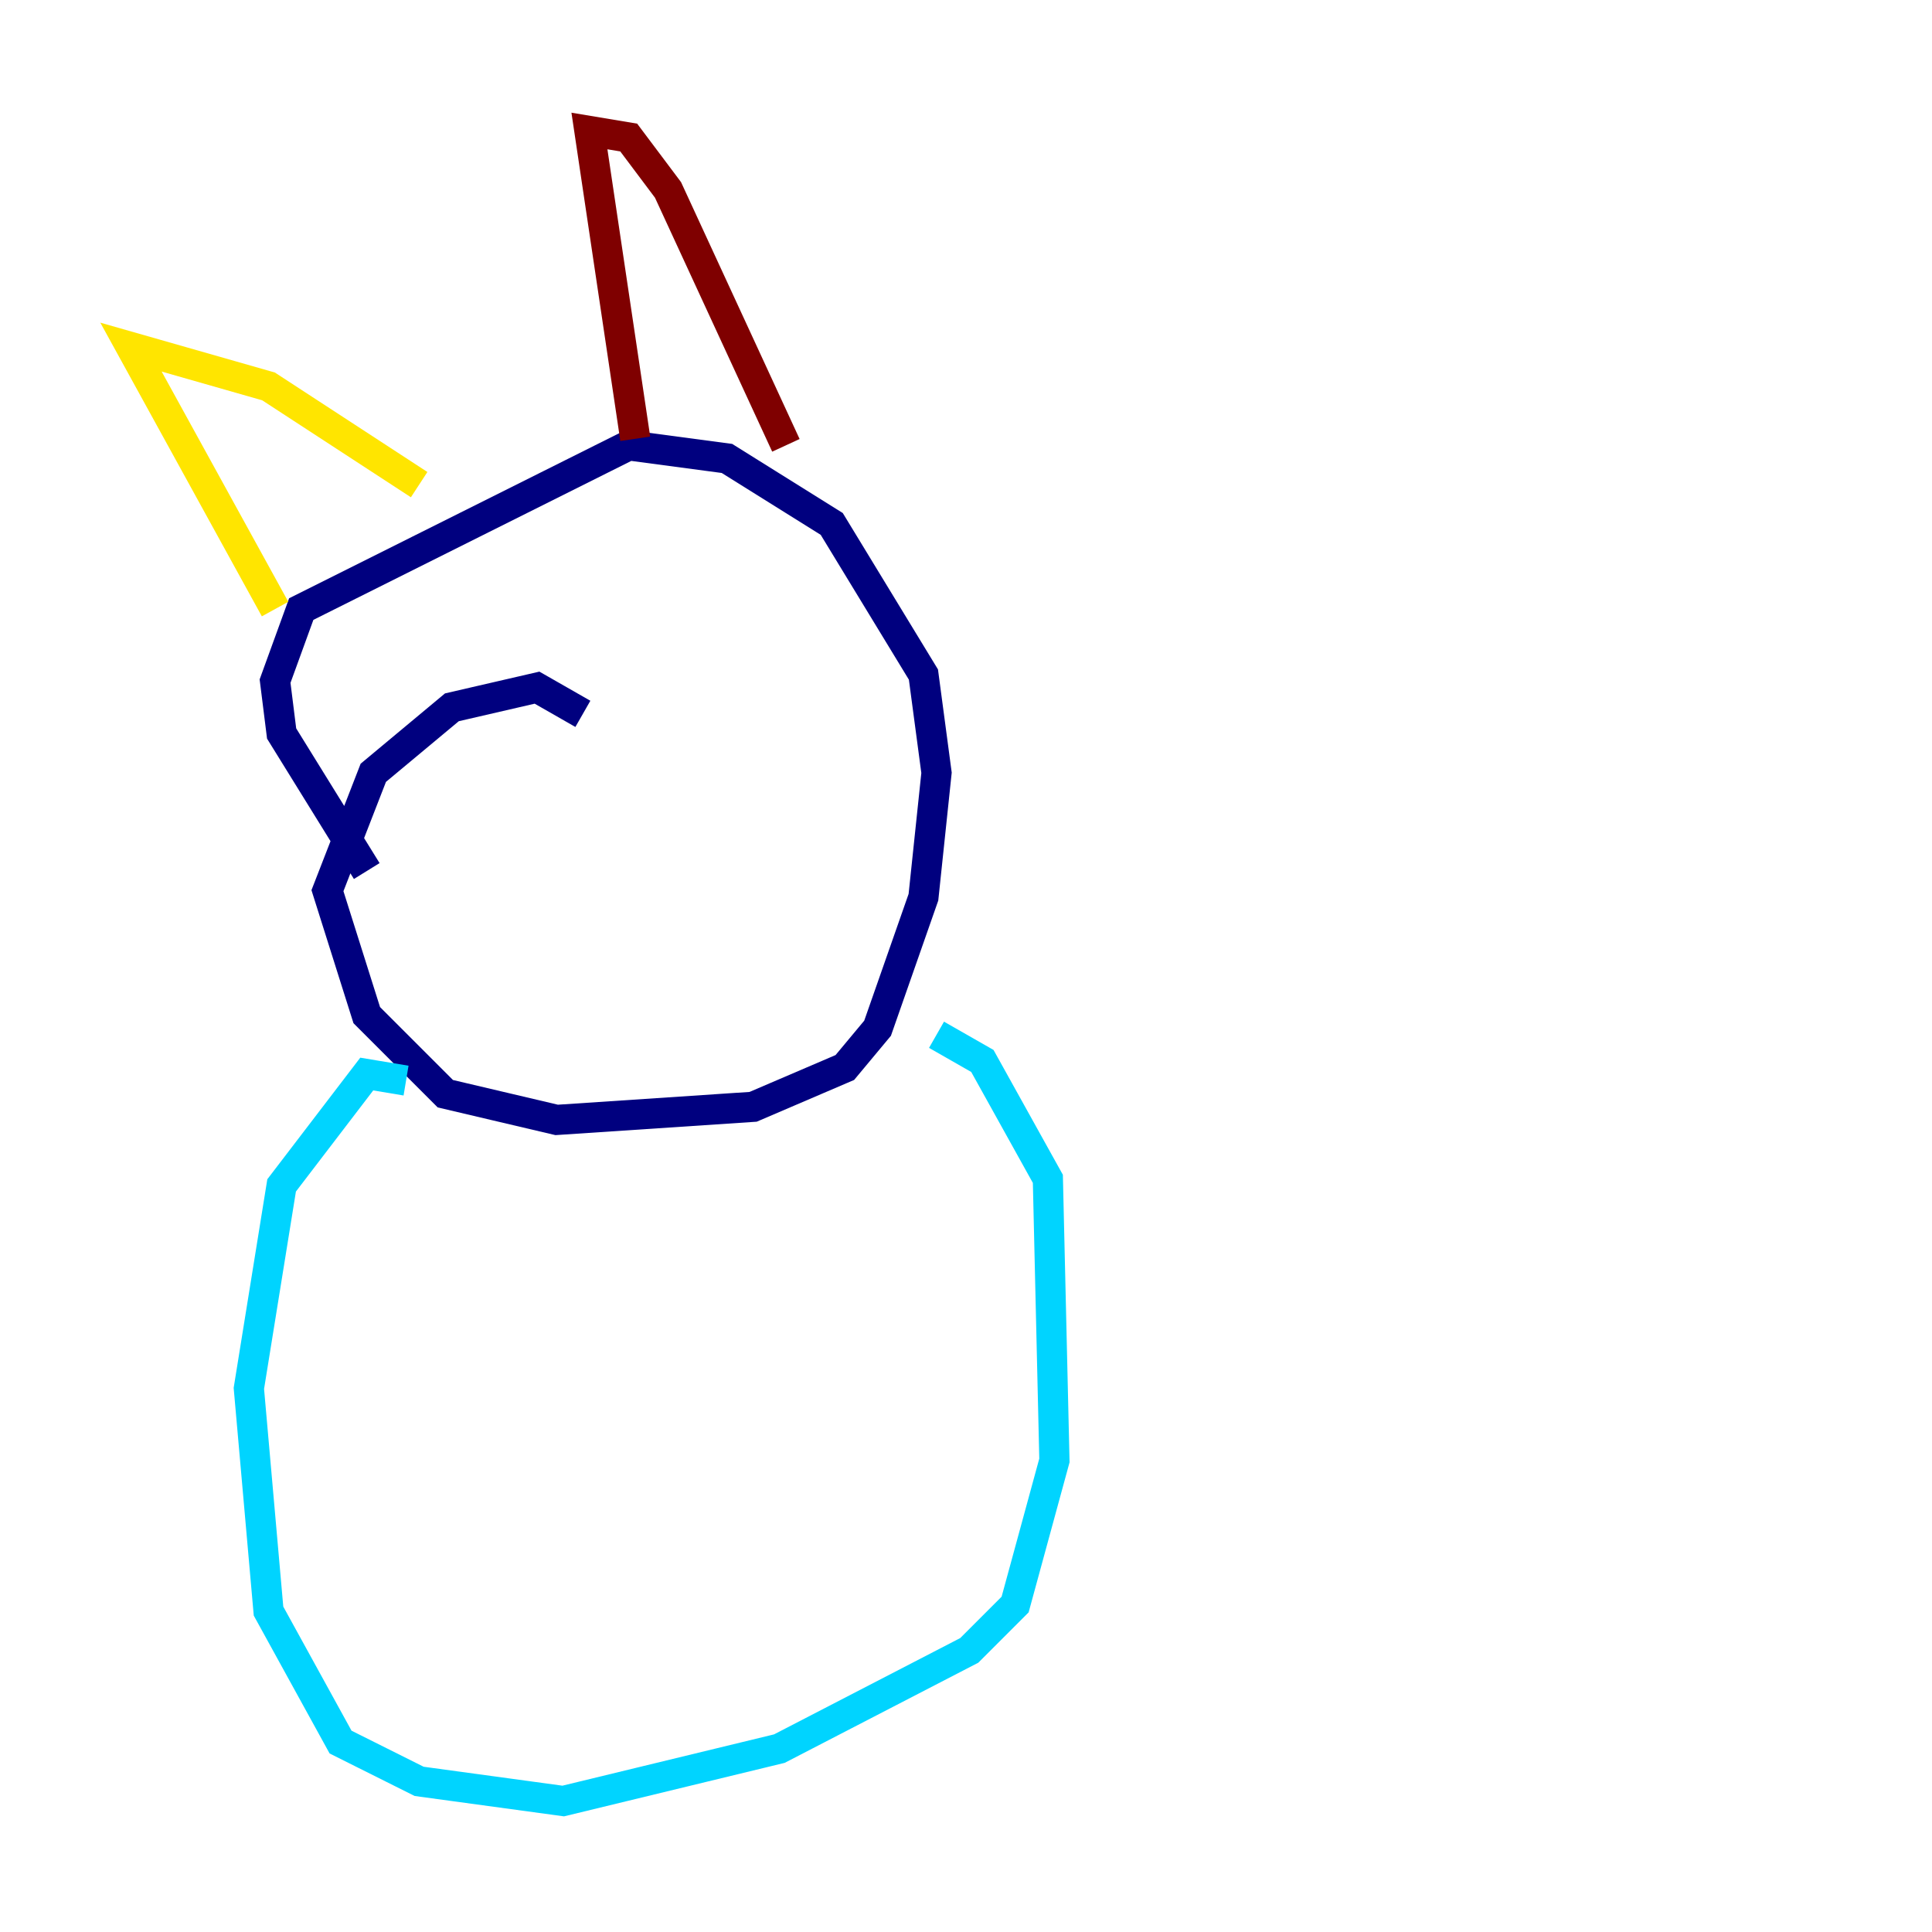 <?xml version="1.0" encoding="utf-8" ?>
<svg baseProfile="tiny" height="128" version="1.2" viewBox="0,0,128,128" width="128" xmlns="http://www.w3.org/2000/svg" xmlns:ev="http://www.w3.org/2001/xml-events" xmlns:xlink="http://www.w3.org/1999/xlink"><defs /><polyline fill="none" points="38.617,47.295 35.58,45.559 29.939,46.861 24.732,51.2 21.695,59.01 24.298,67.254 29.505,72.461 36.881,74.197 49.898,73.329 55.973,70.725 58.142,68.122 61.18,59.444 62.047,51.2 61.18,44.691 55.105,34.712 48.163,30.373 41.654,29.505 19.959,40.352 18.224,45.125 18.658,48.597 24.298,57.709" stroke="#00007f" stroke-width="2" /><polyline fill="none" points="26.902,71.593 24.298,71.159 18.658,78.536 16.488,91.986 17.79,106.739 22.563,115.417 27.77,118.02 37.315,119.322 51.634,115.851 64.217,109.342 67.254,106.305 69.858,96.759 69.424,78.102 65.085,70.291 62.047,68.556" stroke="#00d4ff" stroke-width="2" /><polyline fill="none" points="18.224,40.352 8.678,22.997 17.79,25.6 27.77,32.108" stroke="#ffe500" stroke-width="2" /><polyline fill="none" points="42.088,29.071 39.051,8.678 41.654,9.112 44.258,12.583 52.068,29.505" stroke="#7f0000" stroke-width="2" /></svg>